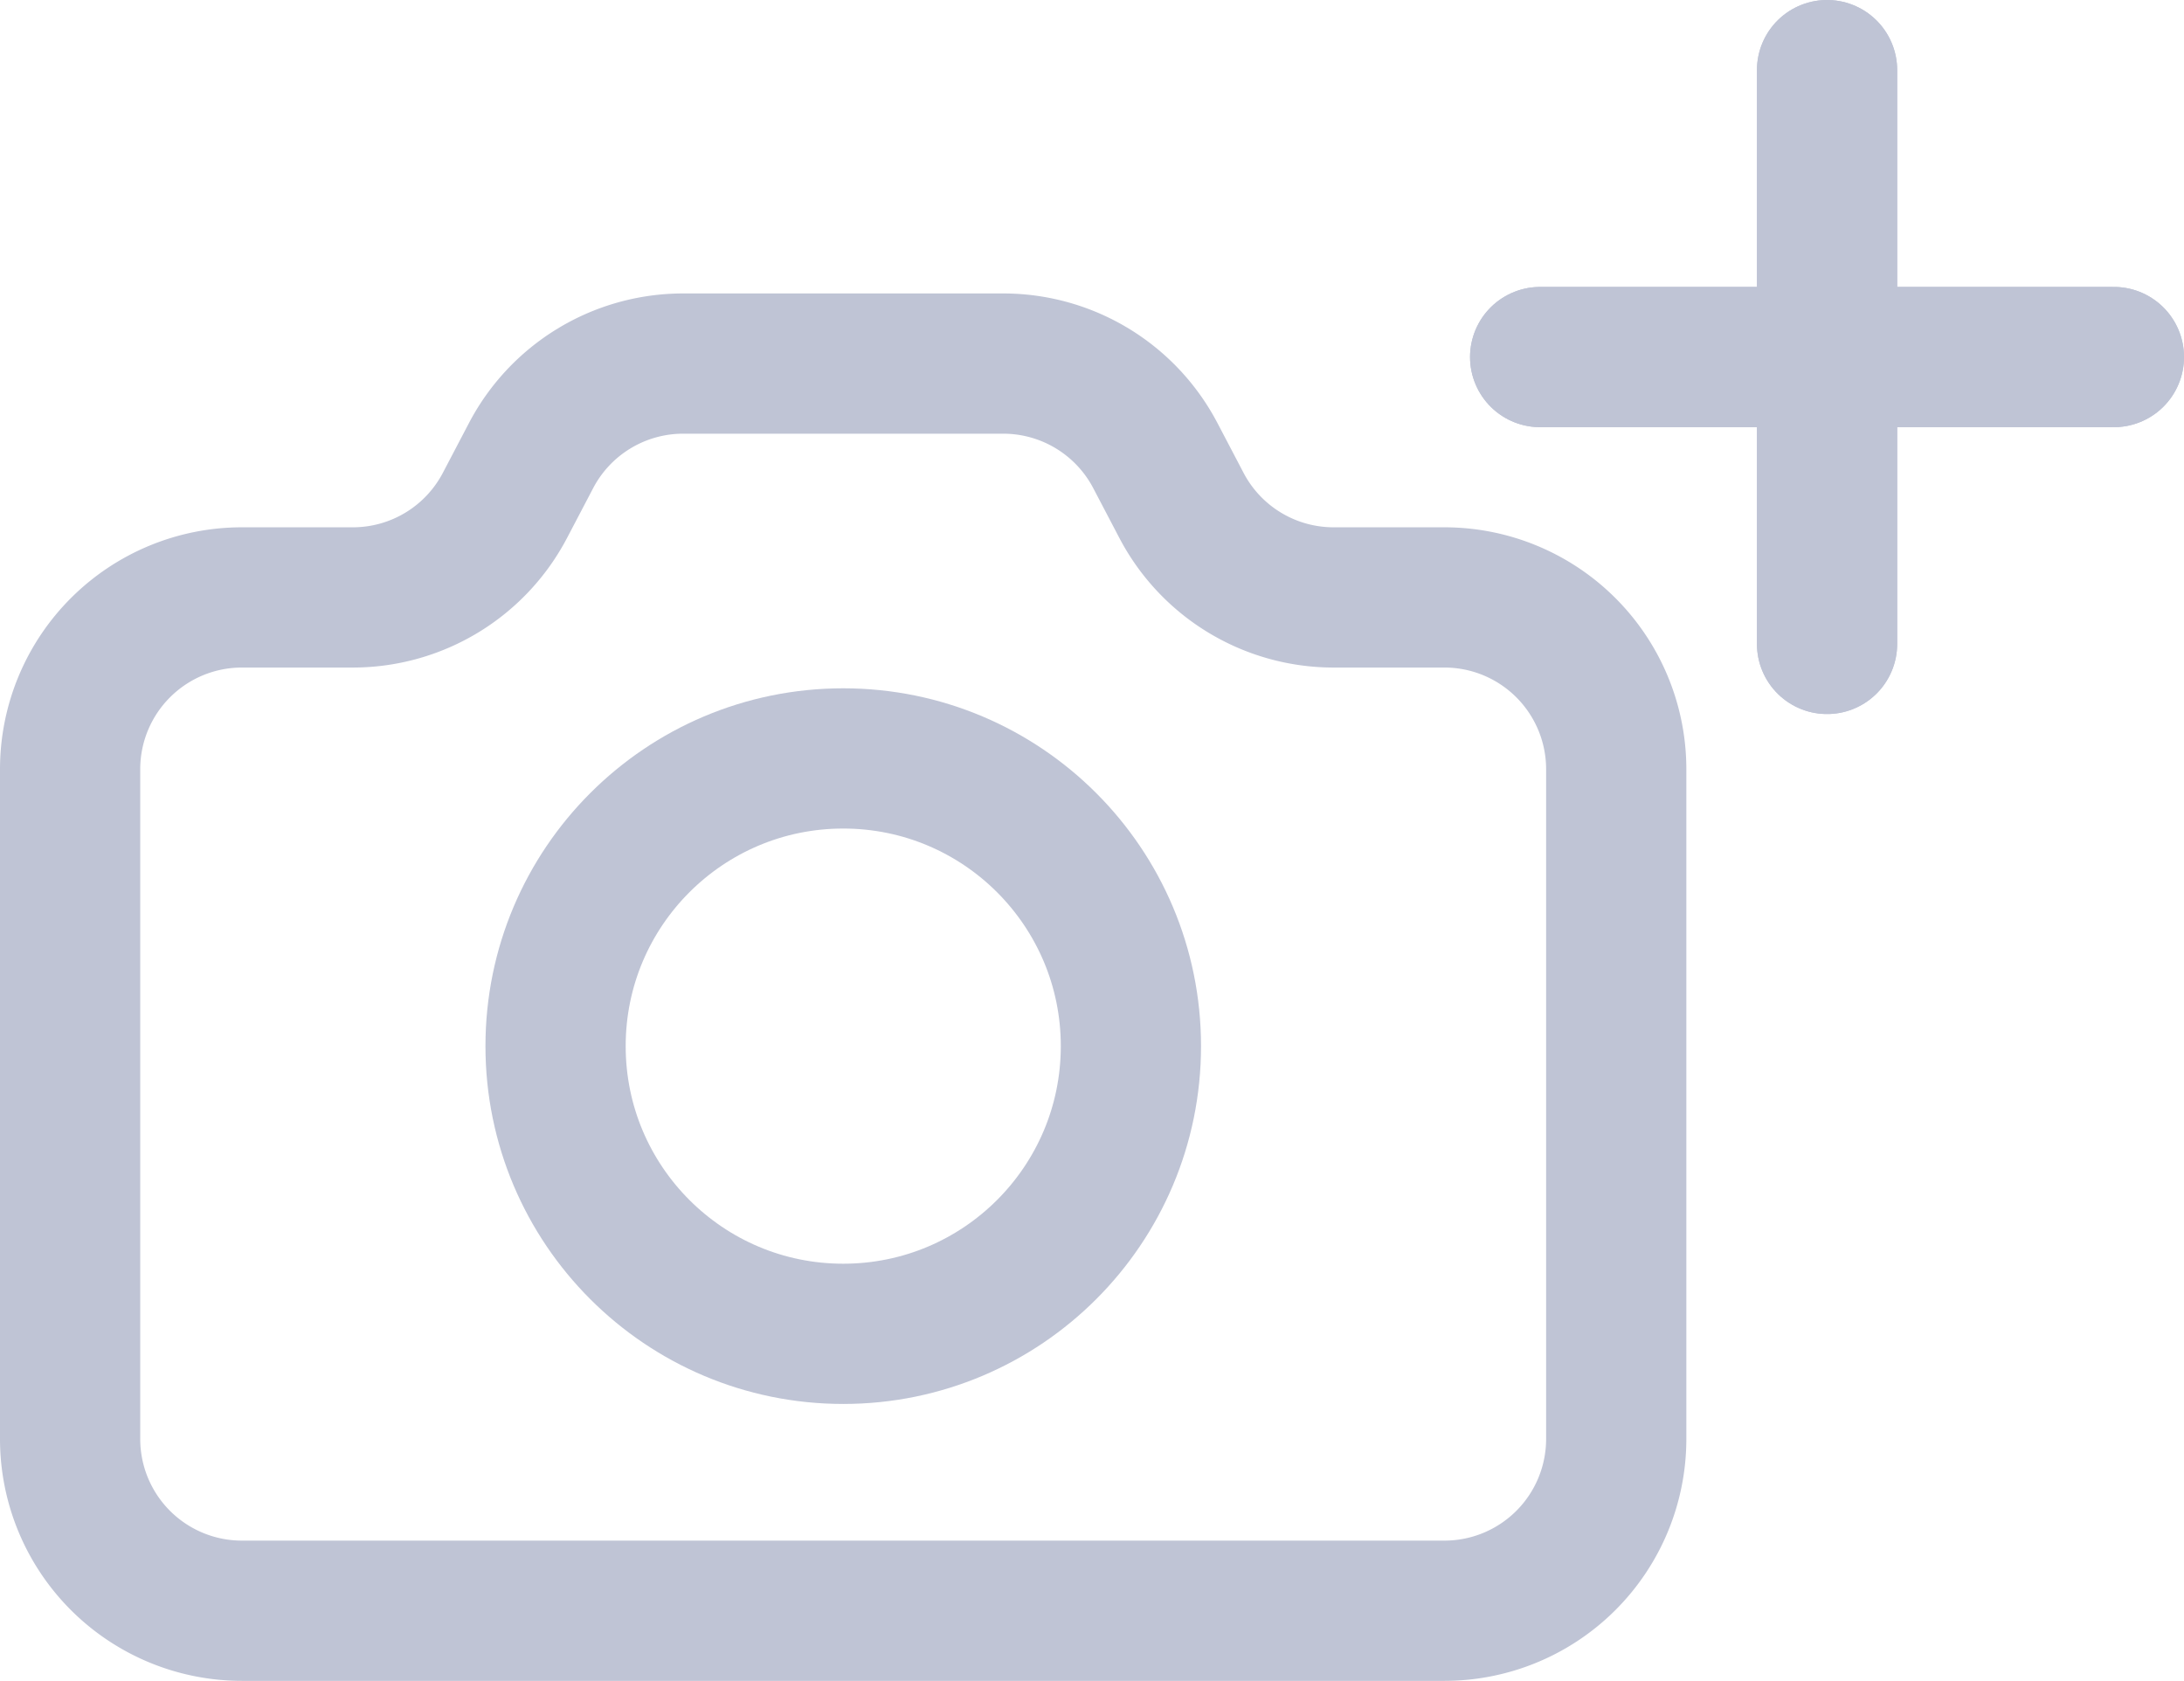 <svg xmlns="http://www.w3.org/2000/svg" width="31.15" height="23.97" viewBox="0 0 31.15 23.97"><defs><style>.a{fill:none;stroke:#bfc4d5;stroke-linecap:round;stroke-linejoin:round;stroke-width:2px;}</style></defs><g transform="translate(1 3.359)"><path class="a" d="M3063.37,1389.818l-.367-.7a2.449,2.449,0,0,0-2.172-1.317h-4.565a2.449,2.449,0,0,0-2.172,1.317l-.367.7a2.45,2.45,0,0,1-2.173,1.318h-1.582a2.45,2.45,0,0,0-2.45,2.45v9.551a2.45,2.45,0,0,0,2.45,2.45h17.152a2.45,2.45,0,0,0,2.45-2.45v-9.551a2.45,2.45,0,0,0-2.45-2.45h-1.581A2.45,2.45,0,0,1,3063.37,1389.818Z" transform="translate(-3047.522 -1385.975)"/><circle class="a" cx="4.103" cy="4.103" r="4.103" transform="translate(6.924 7.457)"/><g transform="translate(20.967 -2.359)"><g transform="translate(4.092)"><line class="a" y2="8.183"/></g><g transform="translate(4.092)"><line class="a" y2="8.183"/></g><g transform="translate(0 4.092)"><line class="a" x2="8.183"/></g><g transform="translate(0 4.092)"><line class="a" x2="8.183"/></g></g></g></svg>